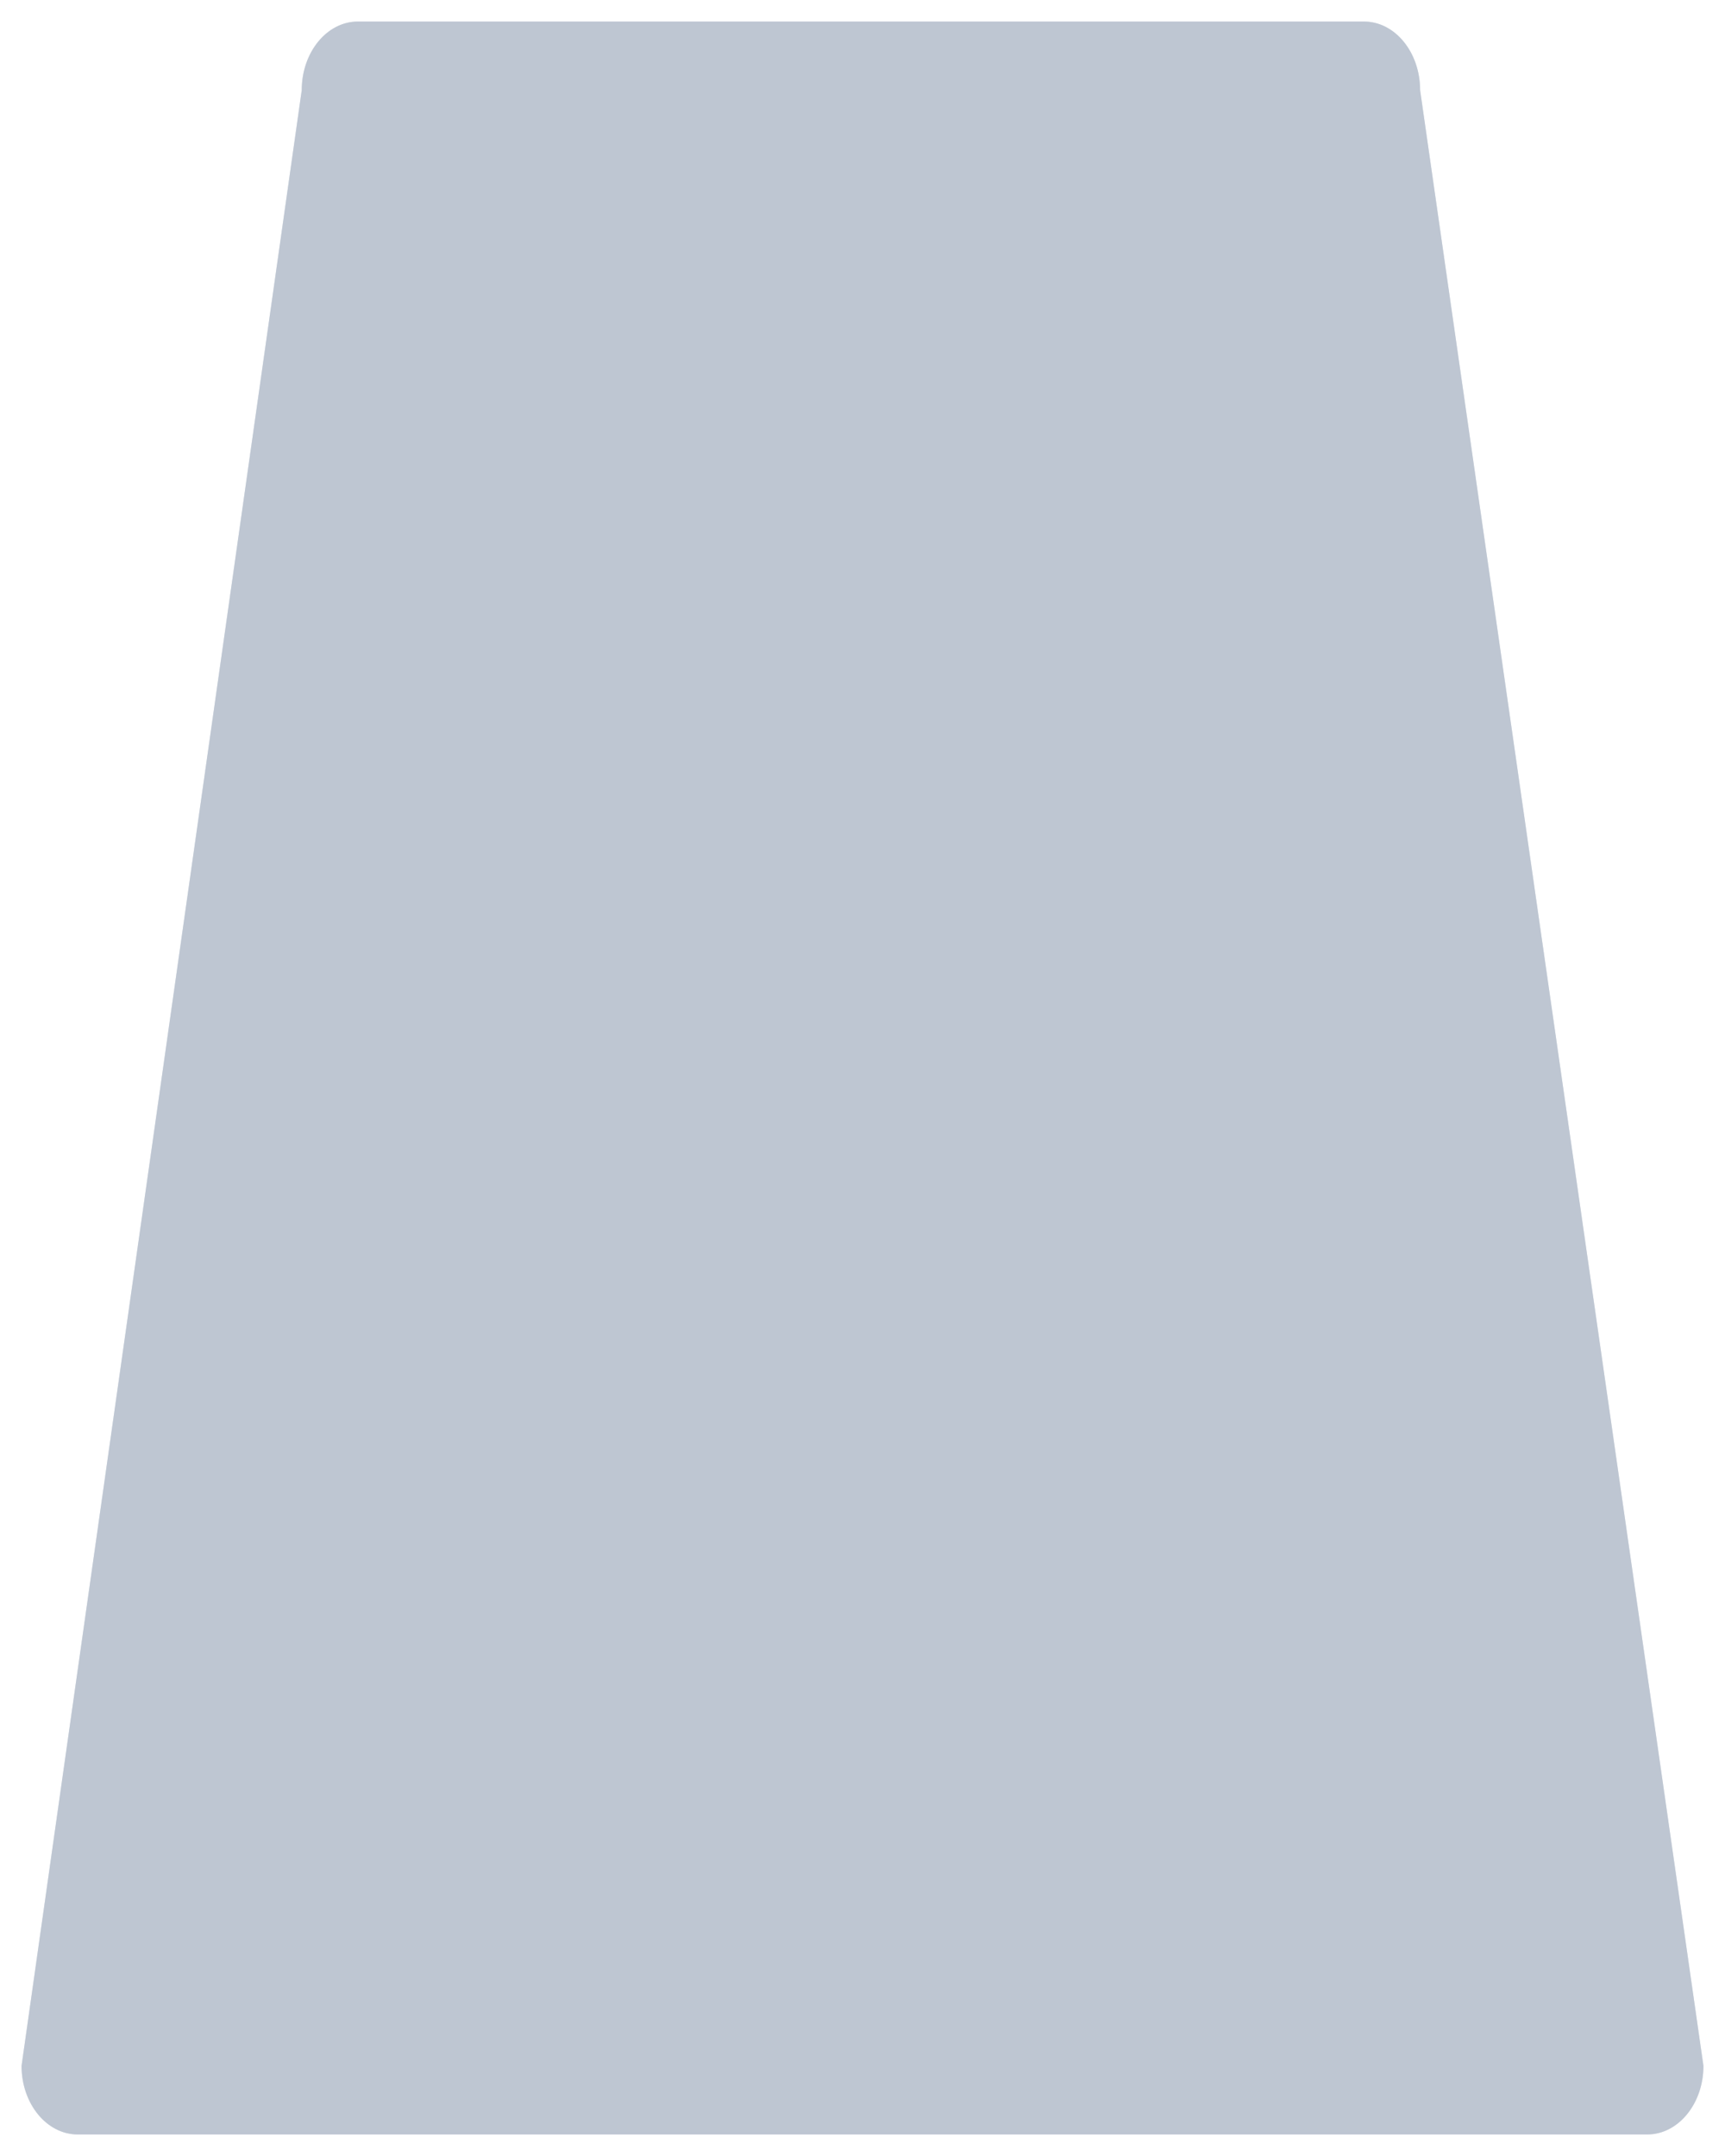 <?xml version="1.0" encoding="UTF-8" standalone="no"?>
<!DOCTYPE svg PUBLIC "-//W3C//DTD SVG 1.1 Tiny//EN" "http://www.w3.org/Graphics/SVG/1.1/DTD/svg11-tiny.dtd">
<svg xmlns="http://www.w3.org/2000/svg" xmlns:xlink="http://www.w3.org/1999/xlink" width="40" height="50" viewBox="0 0 40 50">
<rect fill="none" height="50" width="40"/>
<path d="M38.198,49.5H1.801c-0.718,0-1.301-0.712-1.301-1.59L6.997,2.091C6.997,1.213,7.58,0.5,8.298,0.5h23.33 c0.72,0,1.302,0.713,1.302,1.591L39.5,47.91C39.5,48.788,38.915,49.5,38.198,49.5L38.198,49.5z" fill="#BEC7D3"/>
<polygon fill="#BEC7D3" points="8.298,2.091 31.628,2.091 38.198,47.91 1.801,47.91 "/>
<path d="M38.198,49.5H1.801c-0.718,0-1.301-0.712-1.301-1.59 L6.997,2.091C6.997,1.213,7.58,0.5,8.298,0.5h23.33c0.72,0,1.302,0.713,1.302,1.591L39.5,47.91 C39.5,48.788,38.915,49.5,38.198,49.5L38.198,49.5z" fill="#BEC7D3" fill-opacity="0.5" />
</svg>